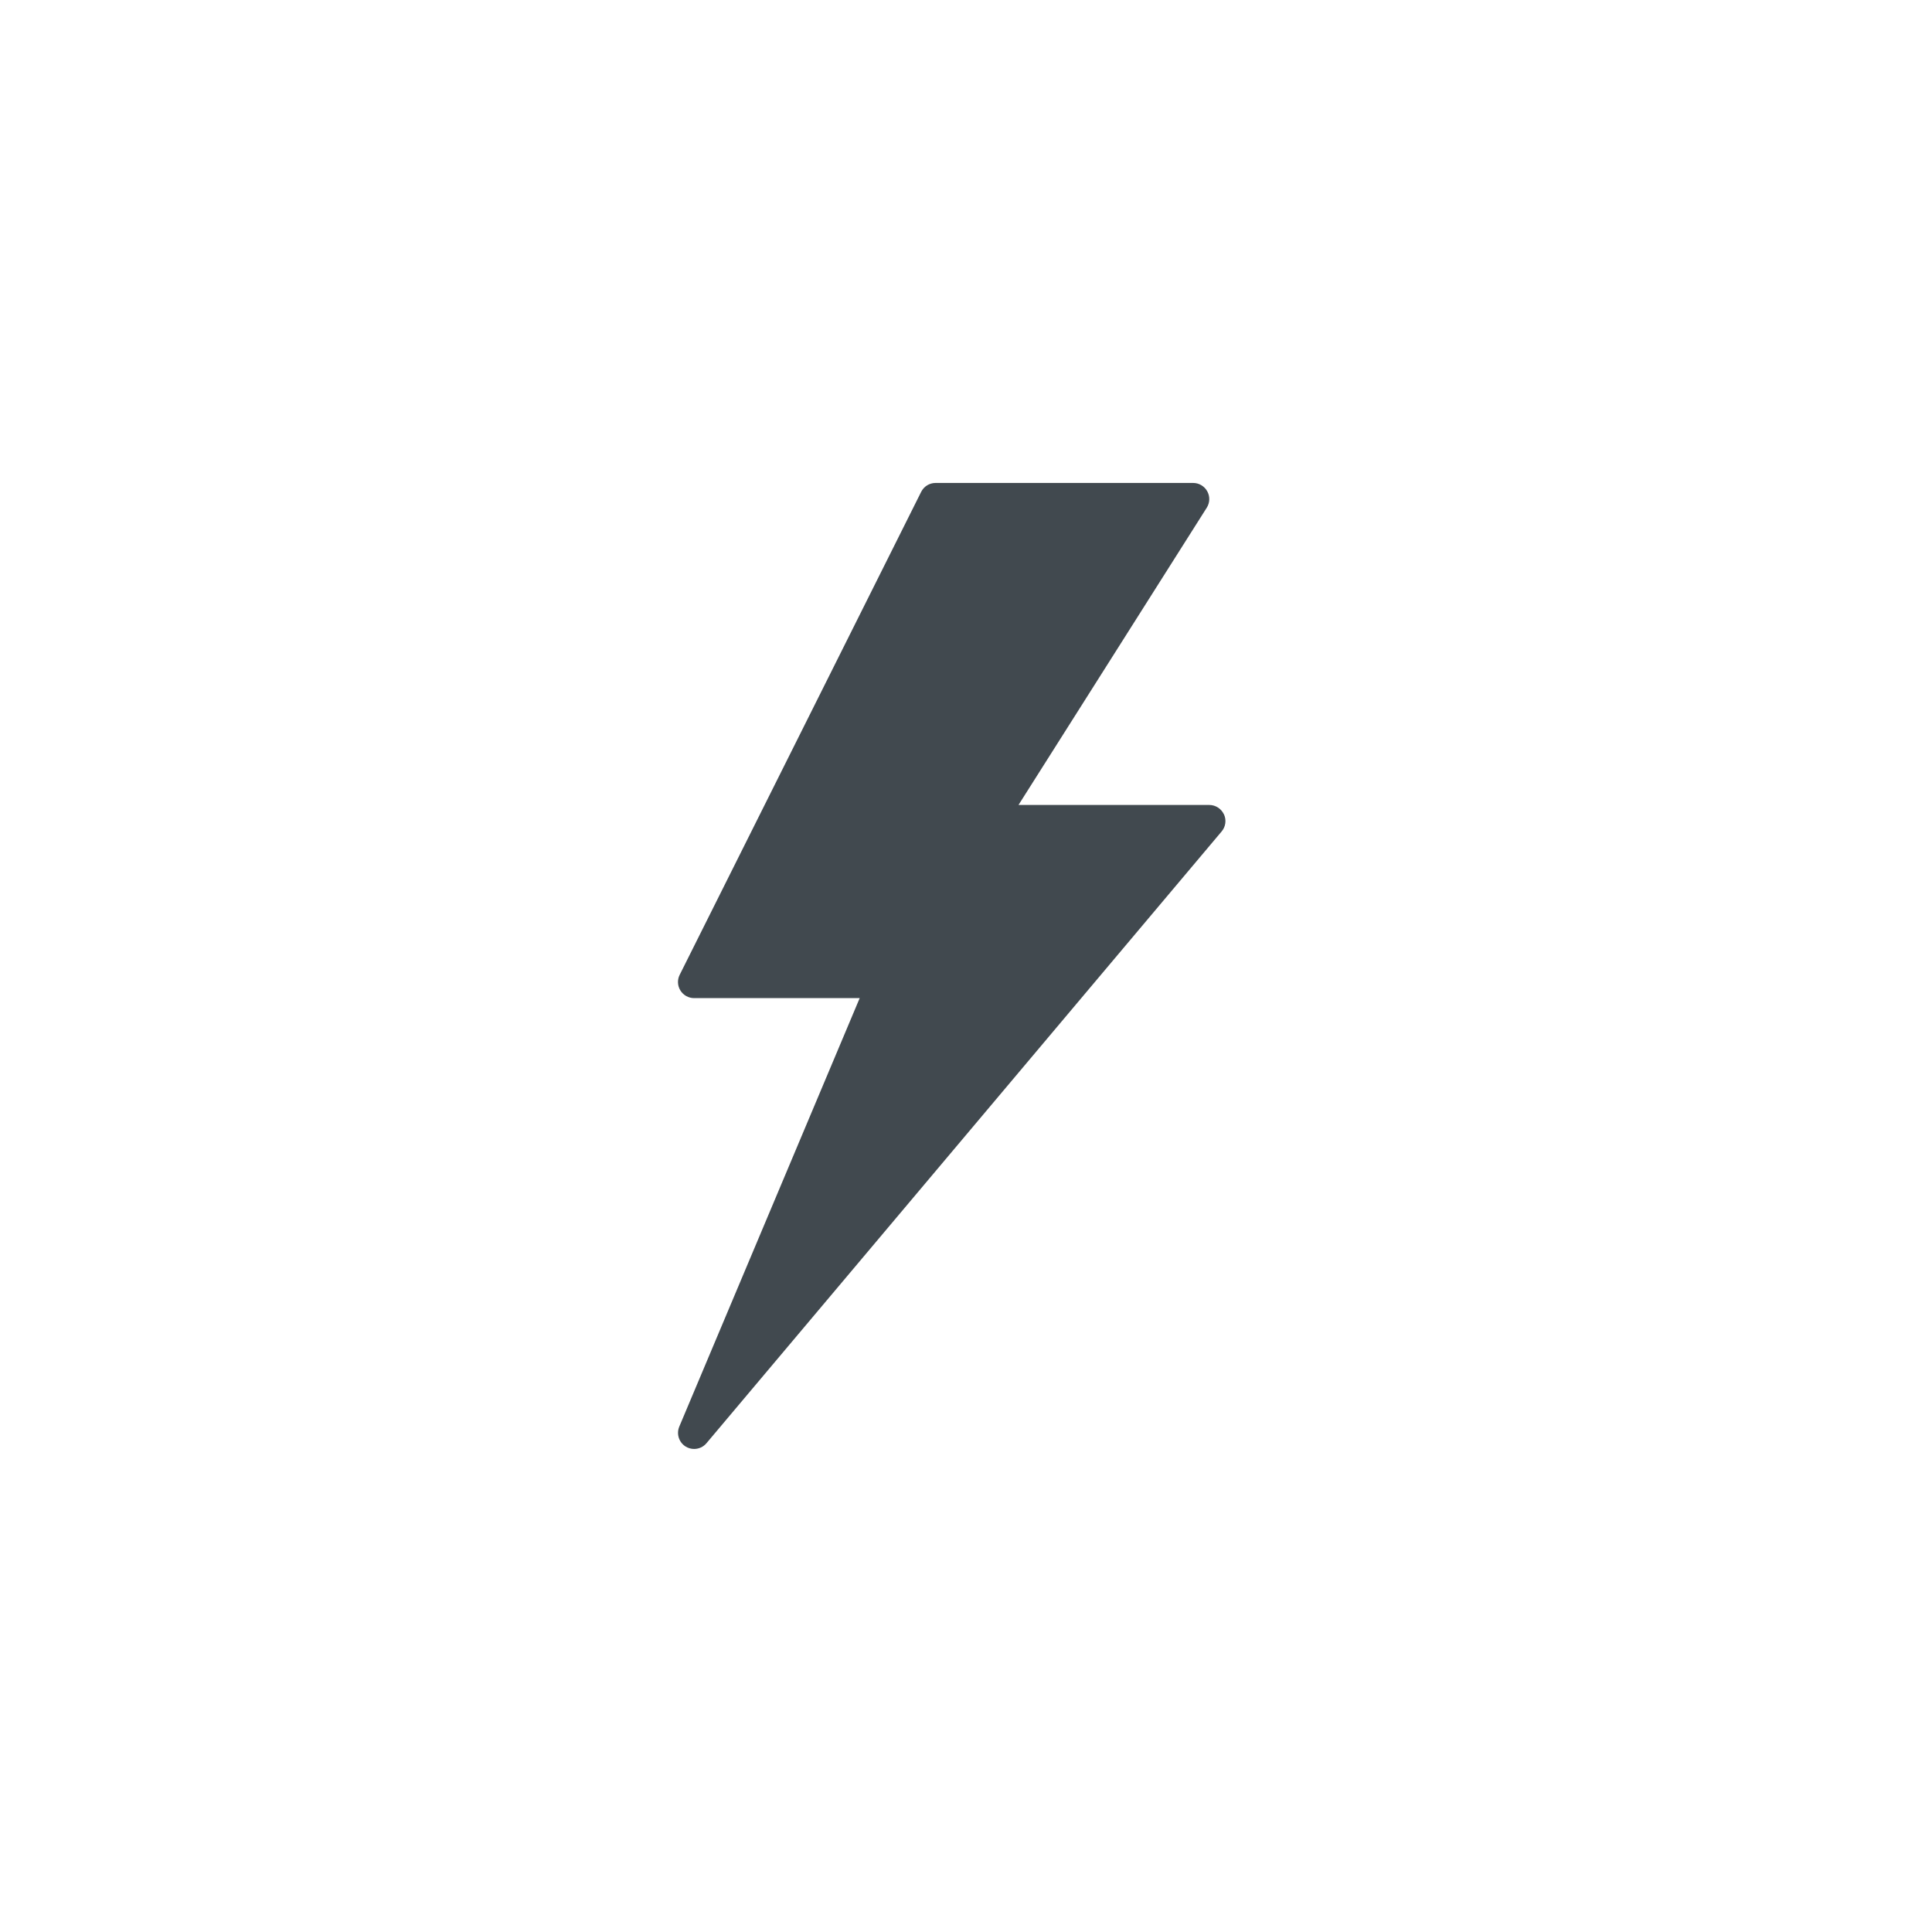 <svg height="40" viewBox="0 0 40 40" width="40" xmlns="http://www.w3.org/2000/svg"><path d="m25.339 16.859c-.055-.117-.172-.193-.302-.193h-3.95l3.898-6.155c.065-.103.069-.233.01-.339-.059-.107-.171-.173-.292-.173h-5.333c-.126 0-.242.071-.298.184l-5 10c-.052.103-.046.226.015.324.061.098.168.158.284.158h3.428l-3.735 8.871c-.064.152-.007.328.133.414.054.033.114.049.174.049.096 0 .19-.041.255-.118l10.667-12.667c.084-.099.102-.238.047-.356z" fill="#41494f"/></svg>